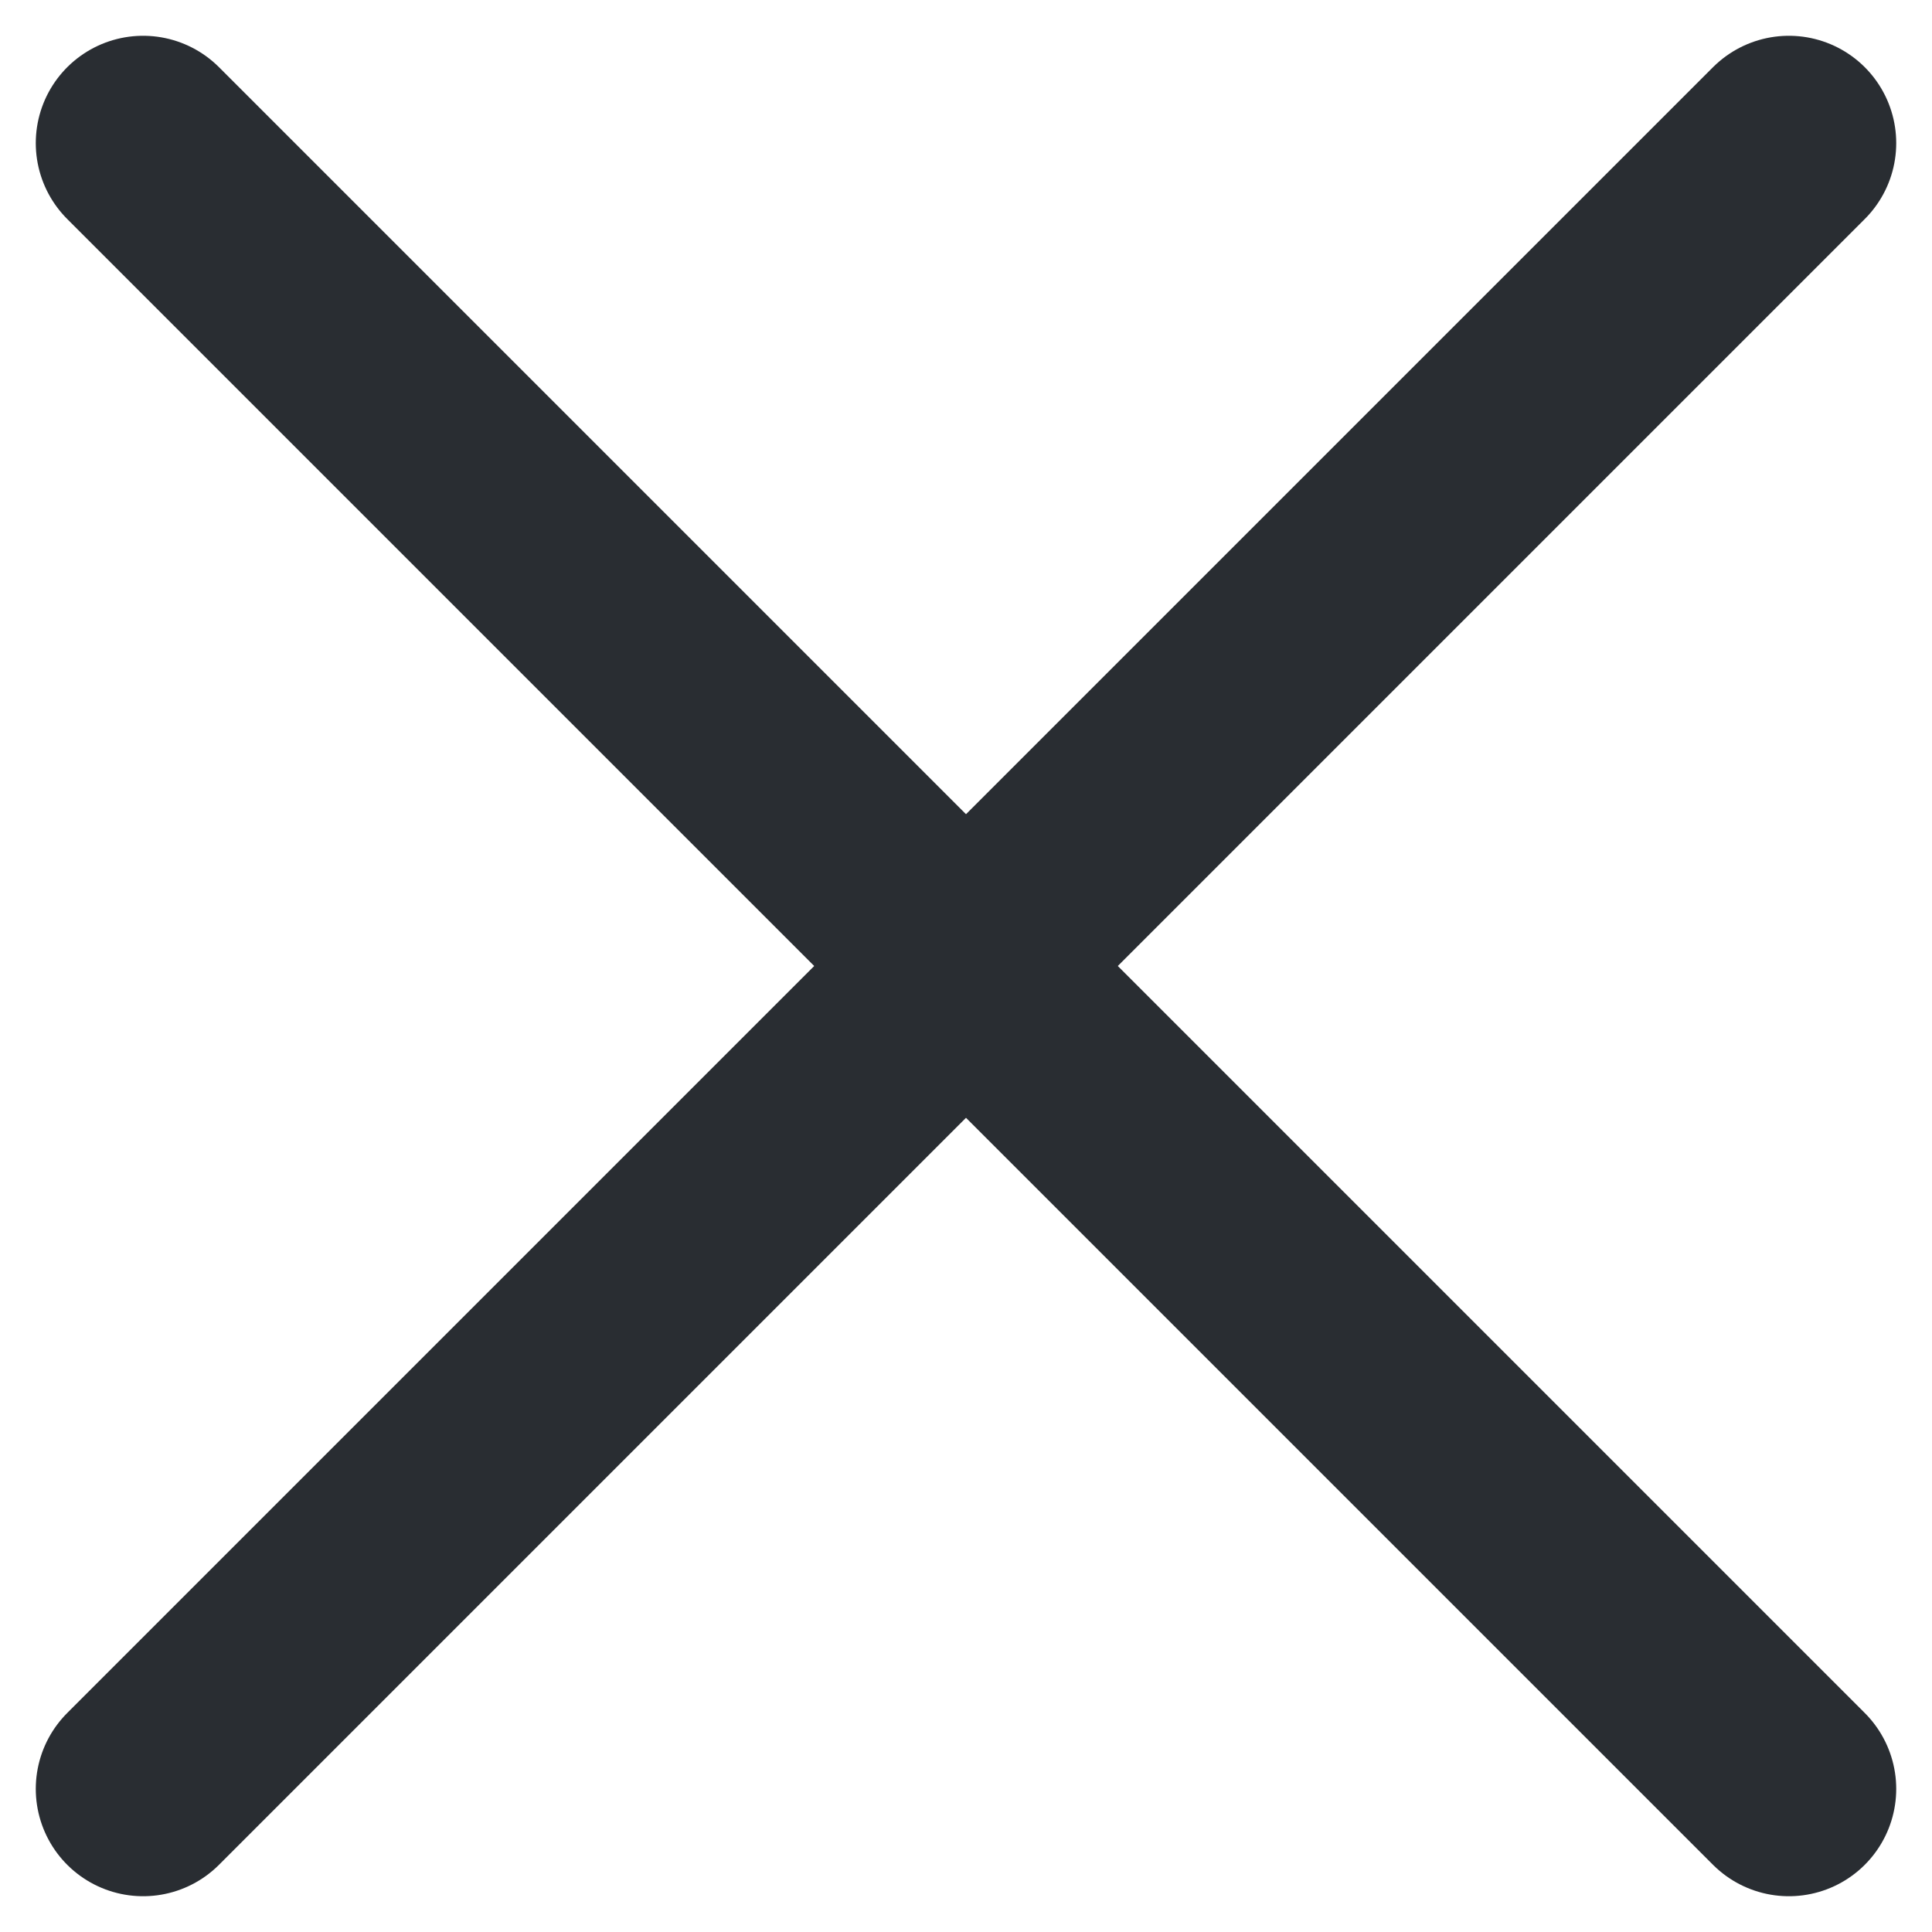 <svg width="27" height="27" viewBox="0 0 27 27" fill="none" xmlns="http://www.w3.org/2000/svg">
<path d="M2 25L25 2" stroke="#292D32" stroke-width="3" stroke-linecap="round" stroke-linejoin="round"/>
<path d="M25 25L2 2" stroke="#292D32" stroke-width="3" stroke-linecap="round" stroke-linejoin="round"/>
</svg>
